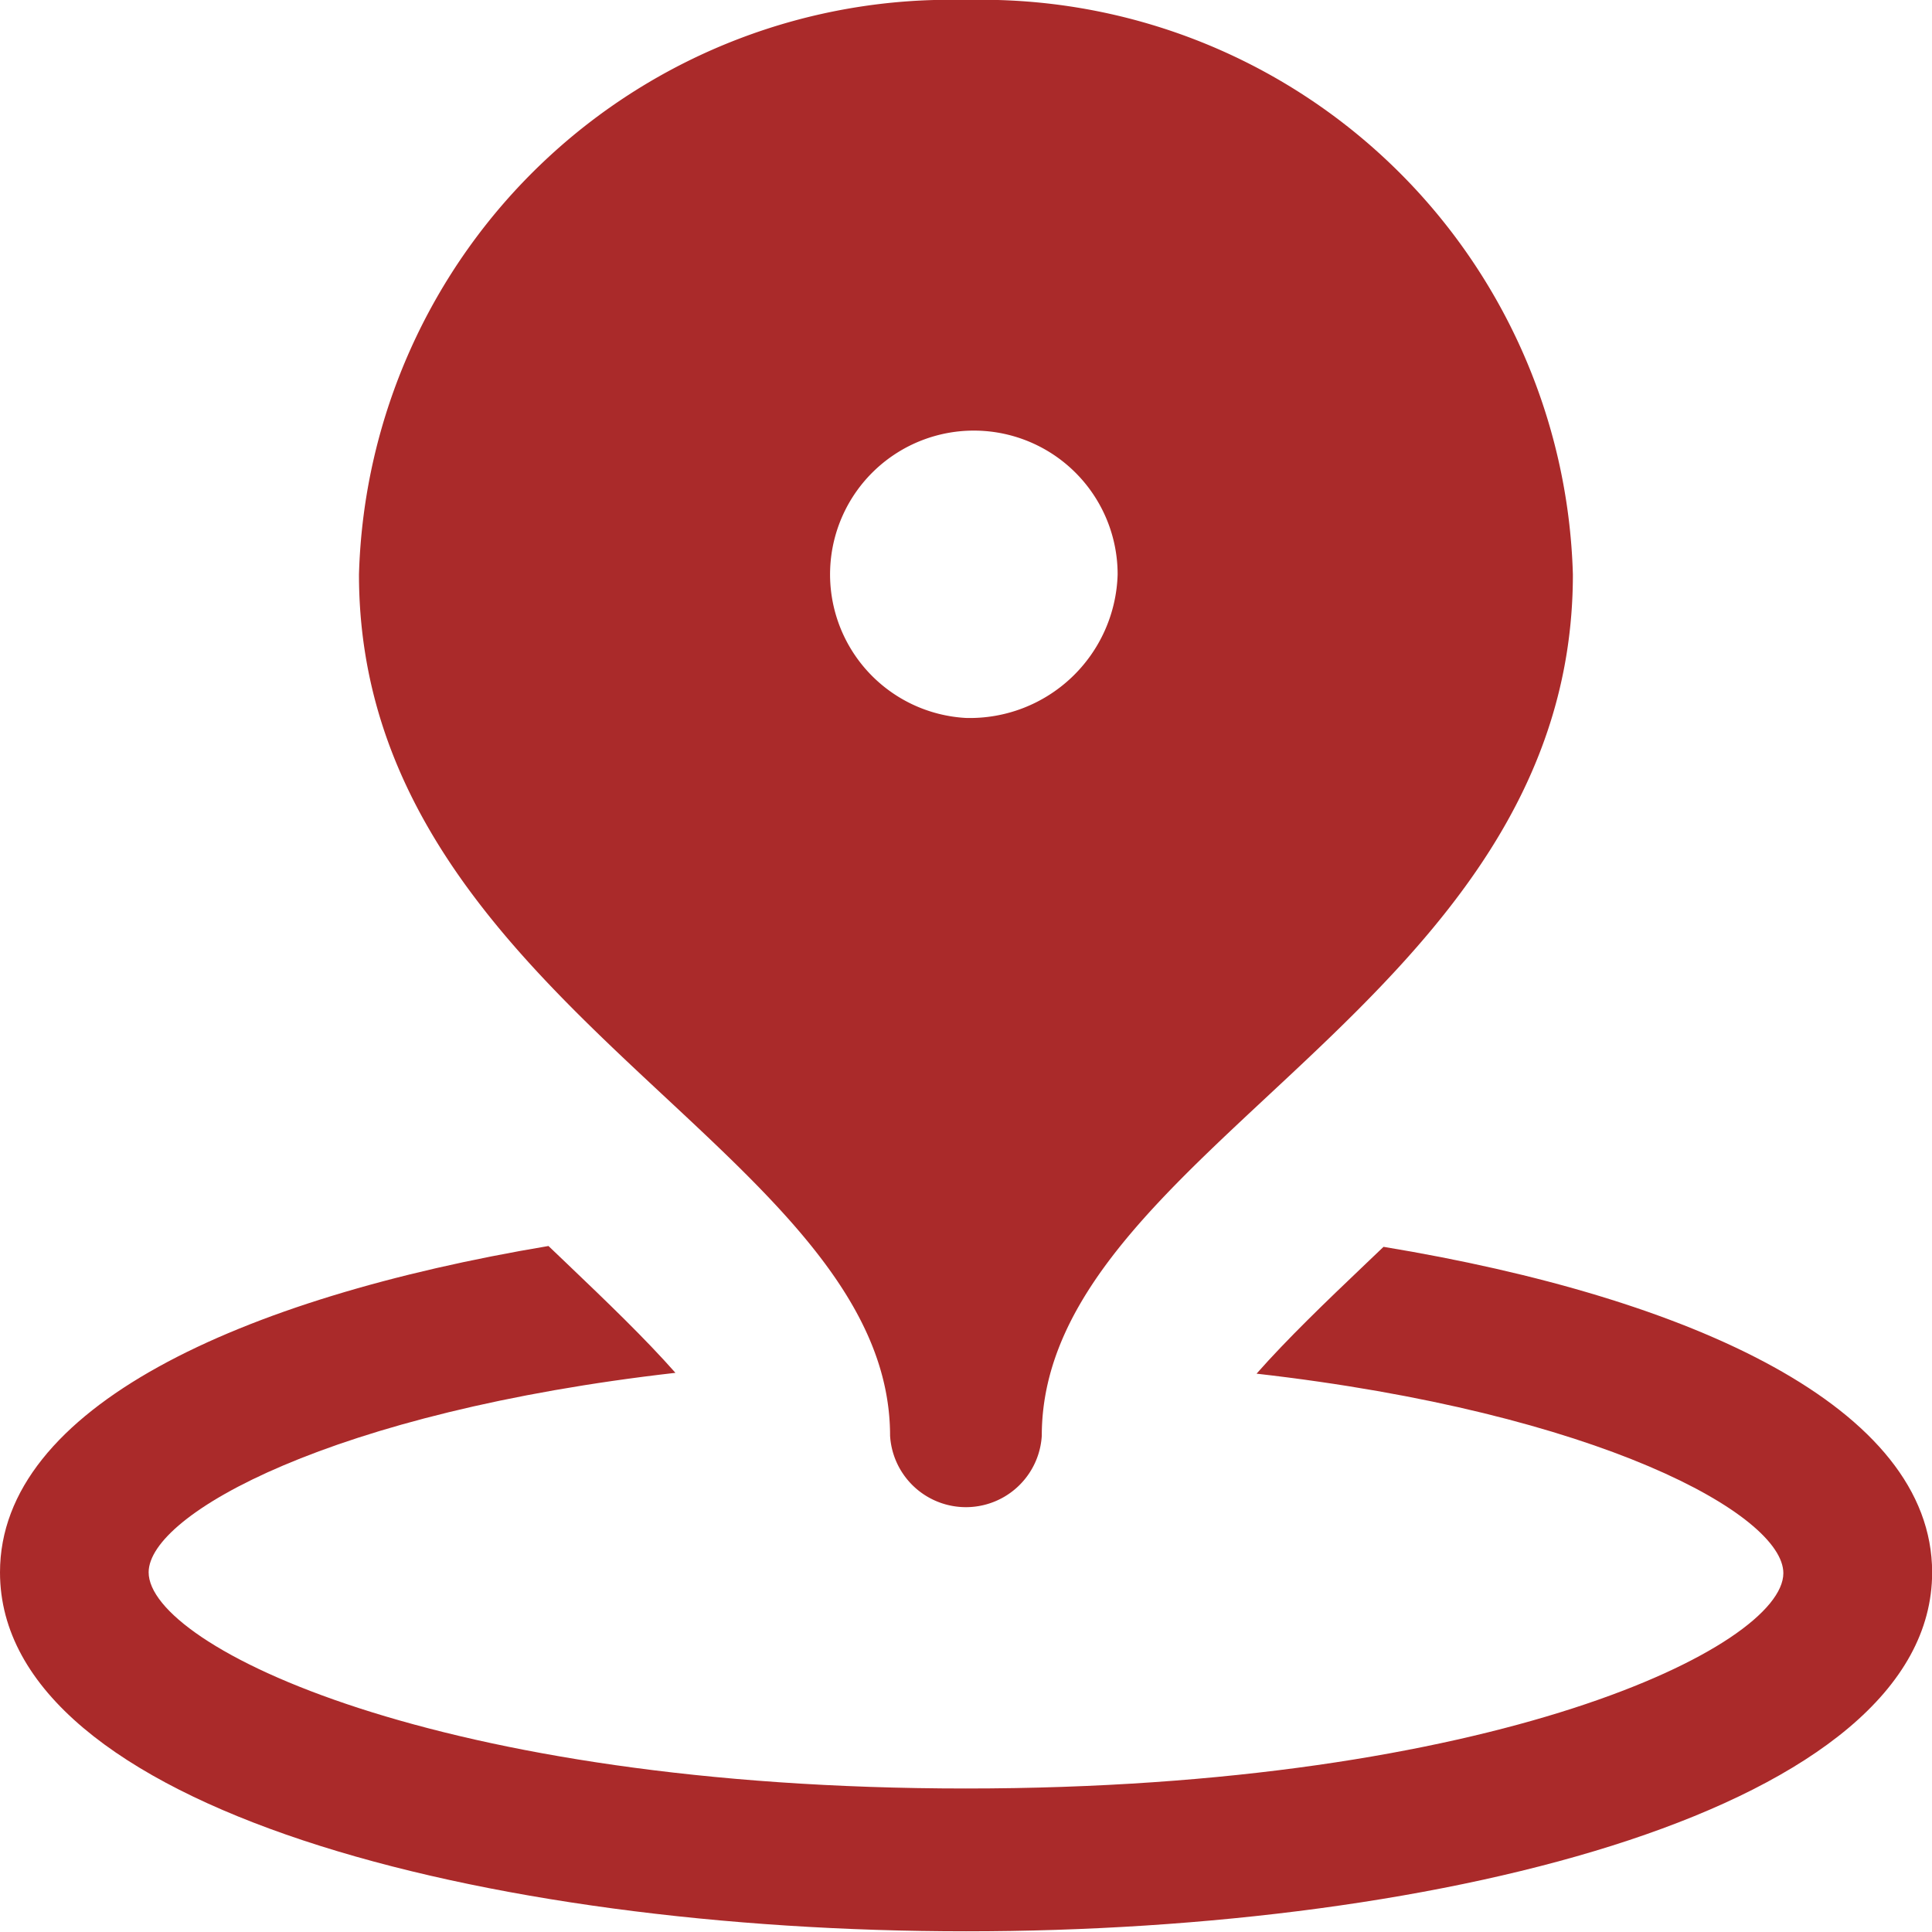 <svg id="_2639822_fence_geo_icon" data-name="2639822_fence_geo_icon" xmlns="http://www.w3.org/2000/svg" width="13.907" height="13.907" viewBox="0 0 13.907 13.907">
  <path id="Path_8221" data-name="Path 8221" d="M11.959,18.457l-.131.125c-.293.279-.564.54-.783.788,2.467.281,3.792,1.016,3.792,1.436,0,.527-2.077,1.55-5.884,1.55S3.07,21.332,3.07,20.8c0-.42,1.325-1.155,3.792-1.436-.219-.248-.491-.509-.783-.788l-.131-.125C3.726,18.824,2,19.614,2,20.8c0,1.7,3.5,2.584,6.954,2.584s6.954-.888,6.954-2.584C15.907,19.614,14.182,18.824,11.959,18.457Z" transform="translate(-2 -9.482)" fill="#aa2a2a"/>
  <path id="Path_8222" data-name="Path 8222" d="M11.369,2A4.257,4.257,0,0,0,7,6.135c0,3.1,3.823,4.135,3.823,6.2a.547.547,0,0,0,1.092,0c0-2.067,3.823-3.1,3.823-6.2A4.257,4.257,0,0,0,11.369,2Zm0,5.168a1.035,1.035,0,1,1,1.092-1.034A1.064,1.064,0,0,1,11.369,7.168Z" transform="translate(-4.416 -2)" fill="#aa2a2a"/>
</svg>
